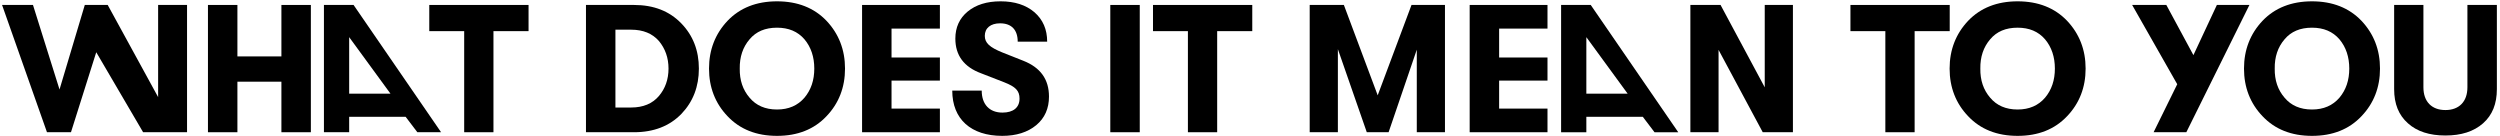 <svg width="605" height="33" viewBox="0 0 605 33" fill="none" xmlns="http://www.w3.org/2000/svg">
<path d="M17.176 32L23.292 12.64L34.633 32H45.264V1.2H38.266V23.5L26.064 1.2H20.52L14.404 21.66L7.98 1.2H0.5L11.368 32H17.176Z" fill="black"></path>
<path d="M57.453 32V19.768H68.101V32H75.229V1.2H68.101V13.652H57.453V1.2H50.325V32H57.453Z" fill="black"></path>
<path d="M106.74 32L85.564 1.2H78.392V32H84.5V28.26H98.159L101 32H106.74ZM84.5 8.988L94.5 22.672H84.5V8.988Z" fill="black"></path>
<path d="M119.417 32V7.536H127.909V1.2H103.885V4.368V7.536H112.333V32H119.417Z" fill="black"></path>
<path d="M153.421 32C158.217 32 162.045 30.504 164.905 27.556C167.721 24.608 169.129 20.956 169.129 16.6C169.129 12.244 167.721 8.592 164.861 5.644C162.001 2.696 158.217 1.2 153.421 1.2H141.805V32H153.421ZM148.933 7.184H152.761C155.621 7.184 157.865 8.108 159.449 9.912C160.989 11.76 161.781 14.004 161.781 16.6C161.781 19.196 160.989 21.44 159.449 23.244C157.865 25.092 155.621 26.016 152.761 26.016H148.933V7.184Z" fill="black"></path>
<path d="M200.007 28.128C202.999 25.004 204.495 21.132 204.495 16.6C204.495 12.068 202.999 8.196 200.007 5.028C197.015 1.904 193.011 0.32 188.039 0.32C183.067 0.32 179.063 1.904 176.071 5.028C173.079 8.196 171.583 12.068 171.583 16.6C171.583 21.132 173.079 25.004 176.071 28.128C179.063 31.296 183.067 32.88 188.039 32.88C193.011 32.88 197.015 31.296 200.007 28.128ZM188.039 26.5C185.179 26.5 182.979 25.532 181.395 23.64C179.767 21.748 178.975 19.416 179.019 16.6C178.975 13.784 179.767 11.408 181.395 9.516C182.979 7.624 185.179 6.7 188.039 6.7C190.855 6.7 193.055 7.624 194.683 9.516C196.267 11.408 197.059 13.784 197.059 16.6C197.059 19.416 196.267 21.748 194.683 23.64C193.055 25.532 190.855 26.5 188.039 26.5Z" fill="black"></path>
<path d="M227.454 32V26.28H215.75V19.504H227.454V13.916H215.75V6.92H227.454V1.2H208.622V32H227.454Z" fill="black"></path>
<path d="M242.546 32.88C245.934 32.88 248.706 32 250.774 30.284C252.842 28.568 253.854 26.236 253.854 23.376C253.854 19.196 251.786 16.336 247.65 14.708L242.546 12.684C239.51 11.452 238.322 10.396 238.322 8.68C238.322 6.788 239.73 5.644 242.018 5.644C244.79 5.644 246.286 7.228 246.286 10.088H253.414C253.414 7.14 252.402 4.764 250.334 2.96C248.266 1.2 245.538 0.32 242.15 0.32C238.806 0.32 236.166 1.156 234.186 2.784C232.206 4.412 231.194 6.612 231.194 9.34C231.194 13.388 233.262 16.204 237.442 17.744L242.986 19.9C245.802 21 246.726 21.968 246.726 23.86C246.726 26.016 245.23 27.248 242.59 27.248C239.466 27.248 237.574 25.268 237.574 21.924H230.446C230.446 28.832 234.978 32.88 242.546 32.88Z" fill="black"></path>
<path d="M275.82 32V1.2H268.692V32H275.82Z" fill="black"></path>
<path d="M294.557 32V7.536H303.049V1.2H279.025V7.536H287.473V32H294.557Z" fill="black"></path>
<path d="M323.766 32V11.892L330.762 32H336.042L342.862 12.024V32H349.682V1.2H341.586L333.402 23.068L325.218 1.2H316.946V32H323.766Z" fill="black"></path>
<path d="M374.493 32V26.28H362.789V19.504H374.493V13.916H362.789V6.92H374.493V1.2H355.661V32H374.493Z" fill="black"></path>
<path d="M415.891 32V12.068L426.583 32H433.887V1.2H427.067V21.132L416.375 1.2H409.071V32H415.891Z" fill="black"></path>
<path d="M463.339 32V7.536H471.831V1.2H447.807V7.536H456.255V32H463.339Z" fill="black"></path>
<path d="M500.23 28.128C503.222 25.004 504.718 21.132 504.718 16.6C504.718 12.068 503.222 8.196 500.23 5.028C497.238 1.904 493.234 0.32 488.262 0.32C483.29 0.32 479.286 1.904 476.294 5.028C473.302 8.196 471.806 12.068 471.806 16.6C471.806 21.132 473.302 25.004 476.294 28.128C479.286 31.296 483.29 32.88 488.262 32.88C493.234 32.88 497.238 31.296 500.23 28.128ZM488.262 26.5C485.402 26.5 483.202 25.532 481.618 23.64C479.99 21.748 479.198 19.416 479.242 16.6C479.198 13.784 479.99 11.408 481.618 9.516C483.202 7.624 485.402 6.7 488.262 6.7C491.078 6.7 493.278 7.624 494.906 9.516C496.49 11.408 497.282 13.784 497.282 16.6C497.282 19.416 496.49 21.748 494.906 23.64C493.278 25.532 491.078 26.5 488.262 26.5Z" fill="black"></path>
<path d="M530.807 13.344L524.251 1.2H515.979L526.891 20.384L521.171 32H529.091L544.359 1.2H536.483L530.807 13.344Z" fill="black"></path>
<path d="M571.472 28.128C574.464 25.004 575.96 21.132 575.96 16.6C575.96 12.068 574.464 8.196 571.472 5.028C568.48 1.904 564.476 0.32 559.504 0.32C554.532 0.32 550.528 1.904 547.536 5.028C544.544 8.196 543.048 12.068 543.048 16.6C543.048 21.132 544.544 25.004 547.536 28.128C550.528 31.296 554.532 32.88 559.504 32.88C564.476 32.88 568.48 31.296 571.472 28.128ZM559.504 26.5C556.644 26.5 554.444 25.532 552.86 23.64C551.232 21.748 550.44 19.416 550.484 16.6C550.44 13.784 551.232 11.408 552.86 9.516C554.444 7.624 556.644 6.7 559.504 6.7C562.32 6.7 564.52 7.624 566.148 9.516C567.732 11.408 568.524 13.784 568.524 16.6C568.524 19.416 567.732 21.748 566.148 23.64C564.52 25.532 562.32 26.5 559.504 26.5Z" fill="black"></path>
<path d="M600.898 29.844C603.142 27.864 604.242 25.136 604.242 21.572V1.2H597.114V21.132C597.114 24.608 595.09 26.632 591.79 26.632C588.49 26.632 586.466 24.608 586.466 21.132V1.2H579.382V21.572C579.382 25.136 580.482 27.864 582.726 29.844C584.926 31.824 587.962 32.792 591.79 32.792C595.618 32.792 598.654 31.824 600.898 29.844Z" fill="black"></path>
<path d="M406.135 32.001L384.959 1.201H377.787L377.787 32.001H383.895V28.261H397.555L400.395 32.001H406.135ZM383.895 8.989L393.895 22.673H383.895V8.989Z" fill="black"></path>
</svg>
